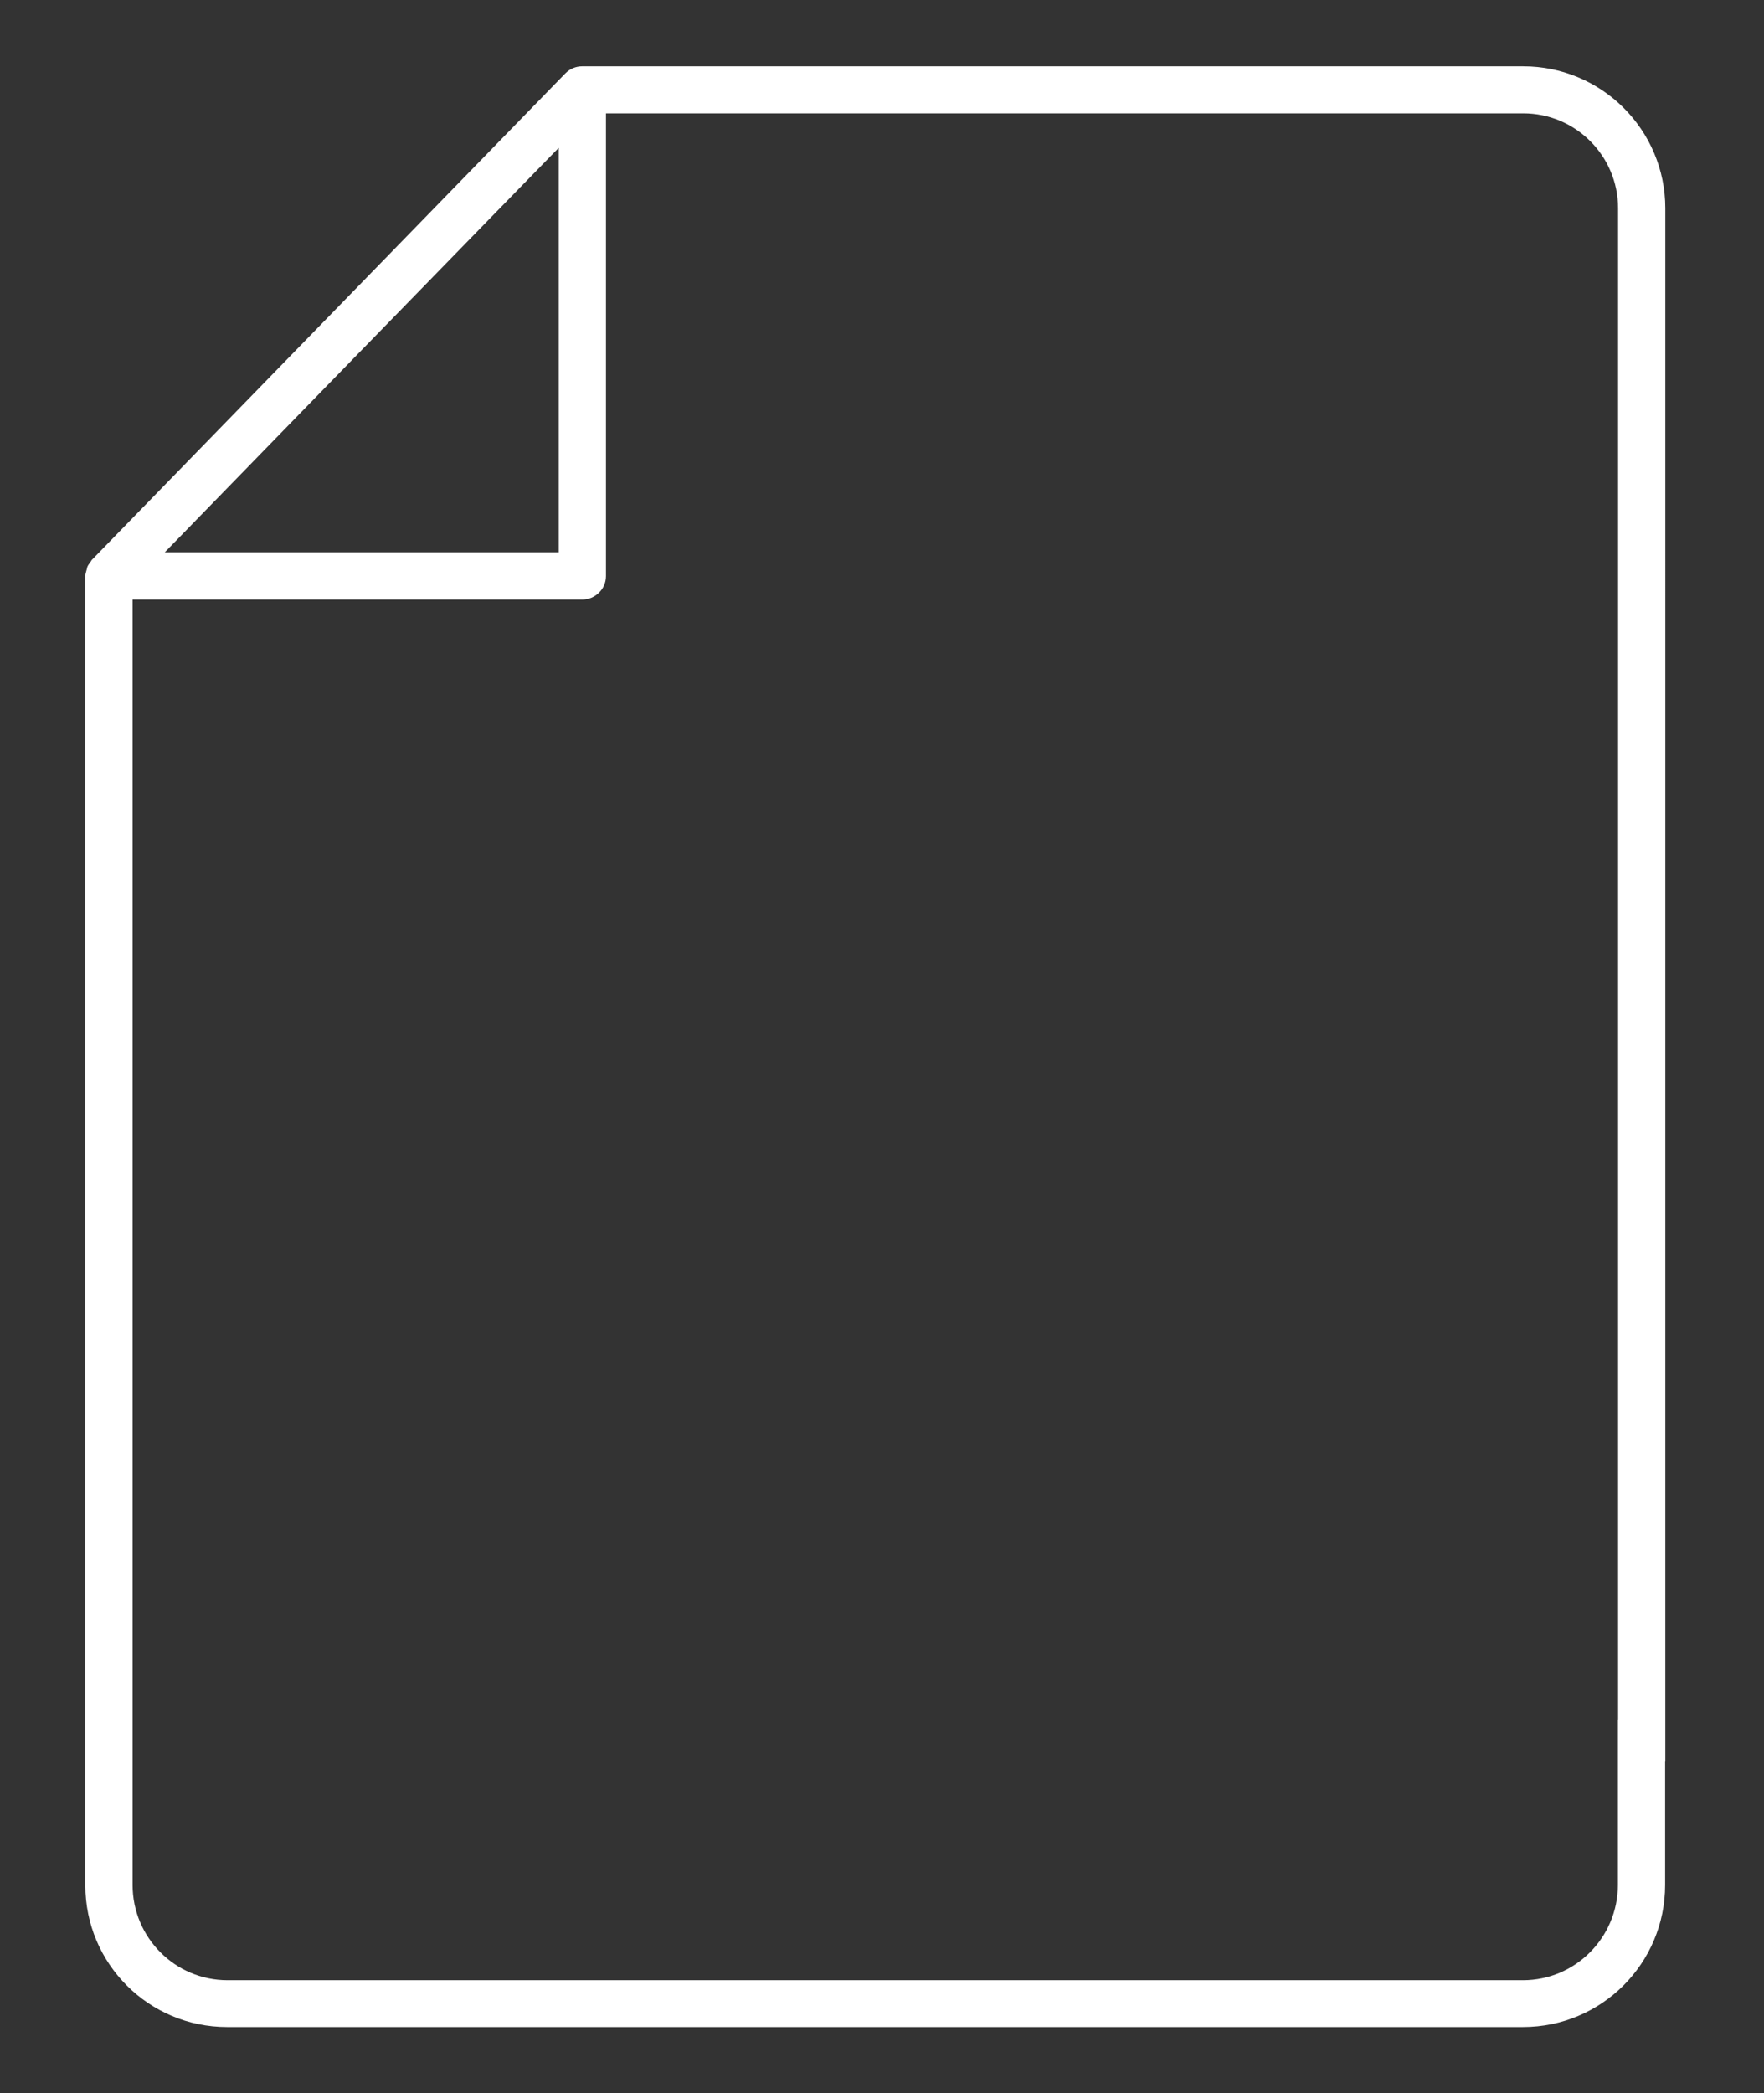 <?xml version="1.0" encoding="utf-8"?>
<!-- Generator: Adobe Illustrator 23.0.0, SVG Export Plug-In . SVG Version: 6.00 Build 0)  -->
<svg version="1.1" id="Capa_1" xmlns="http://www.w3.org/2000/svg" xmlns:xlink="http://www.w3.org/1999/xlink" x="0px" y="0px"
	 viewBox="0 0 92.6 109.87" style="enable-background:new 0 0 92.6 109.87;" xml:space="preserve">
<rect x="0" y="0" width="92.6" height="109.87" fill="#333333" stroke="none"/>
<style type="text/css">
	.st0{fill:#FFFFFF;}
</style>
<g>
	<path class="st0" d="M84.93,98.94c0,2.76-2.24,5-4.98,5H11.94c-2.75,0-4.98-2.24-4.98-5V31.47h23.6c0.69,0,1.25-0.55,1.25-1.23
		V5.95h48.15c2.75,0,4.98,2.23,4.98,4.98v81.54h2.48V10.94c0-4.12-3.34-7.46-7.46-7.46H30.56c-0.33,0-0.64,0.13-0.88,0.37L4.81,29.4
		c-0.02,0.04-0.04,0.07-0.1,0.15C4.65,29.63,4.6,29.7,4.57,29.8c0,0.03-0.01,0.07-0.04,0.17c-0.03,0.1-0.05,0.18-0.05,0.26v68.73
		c0,4.11,3.33,7.44,7.44,7.44h68.03c4.12,0,7.46-3.34,7.46-7.46v-8.68h-2.48V98.94z M29.33,7.76v21.23H8.65l10.34-10.62L29.33,7.76z
		"/>
</g>
</svg>
